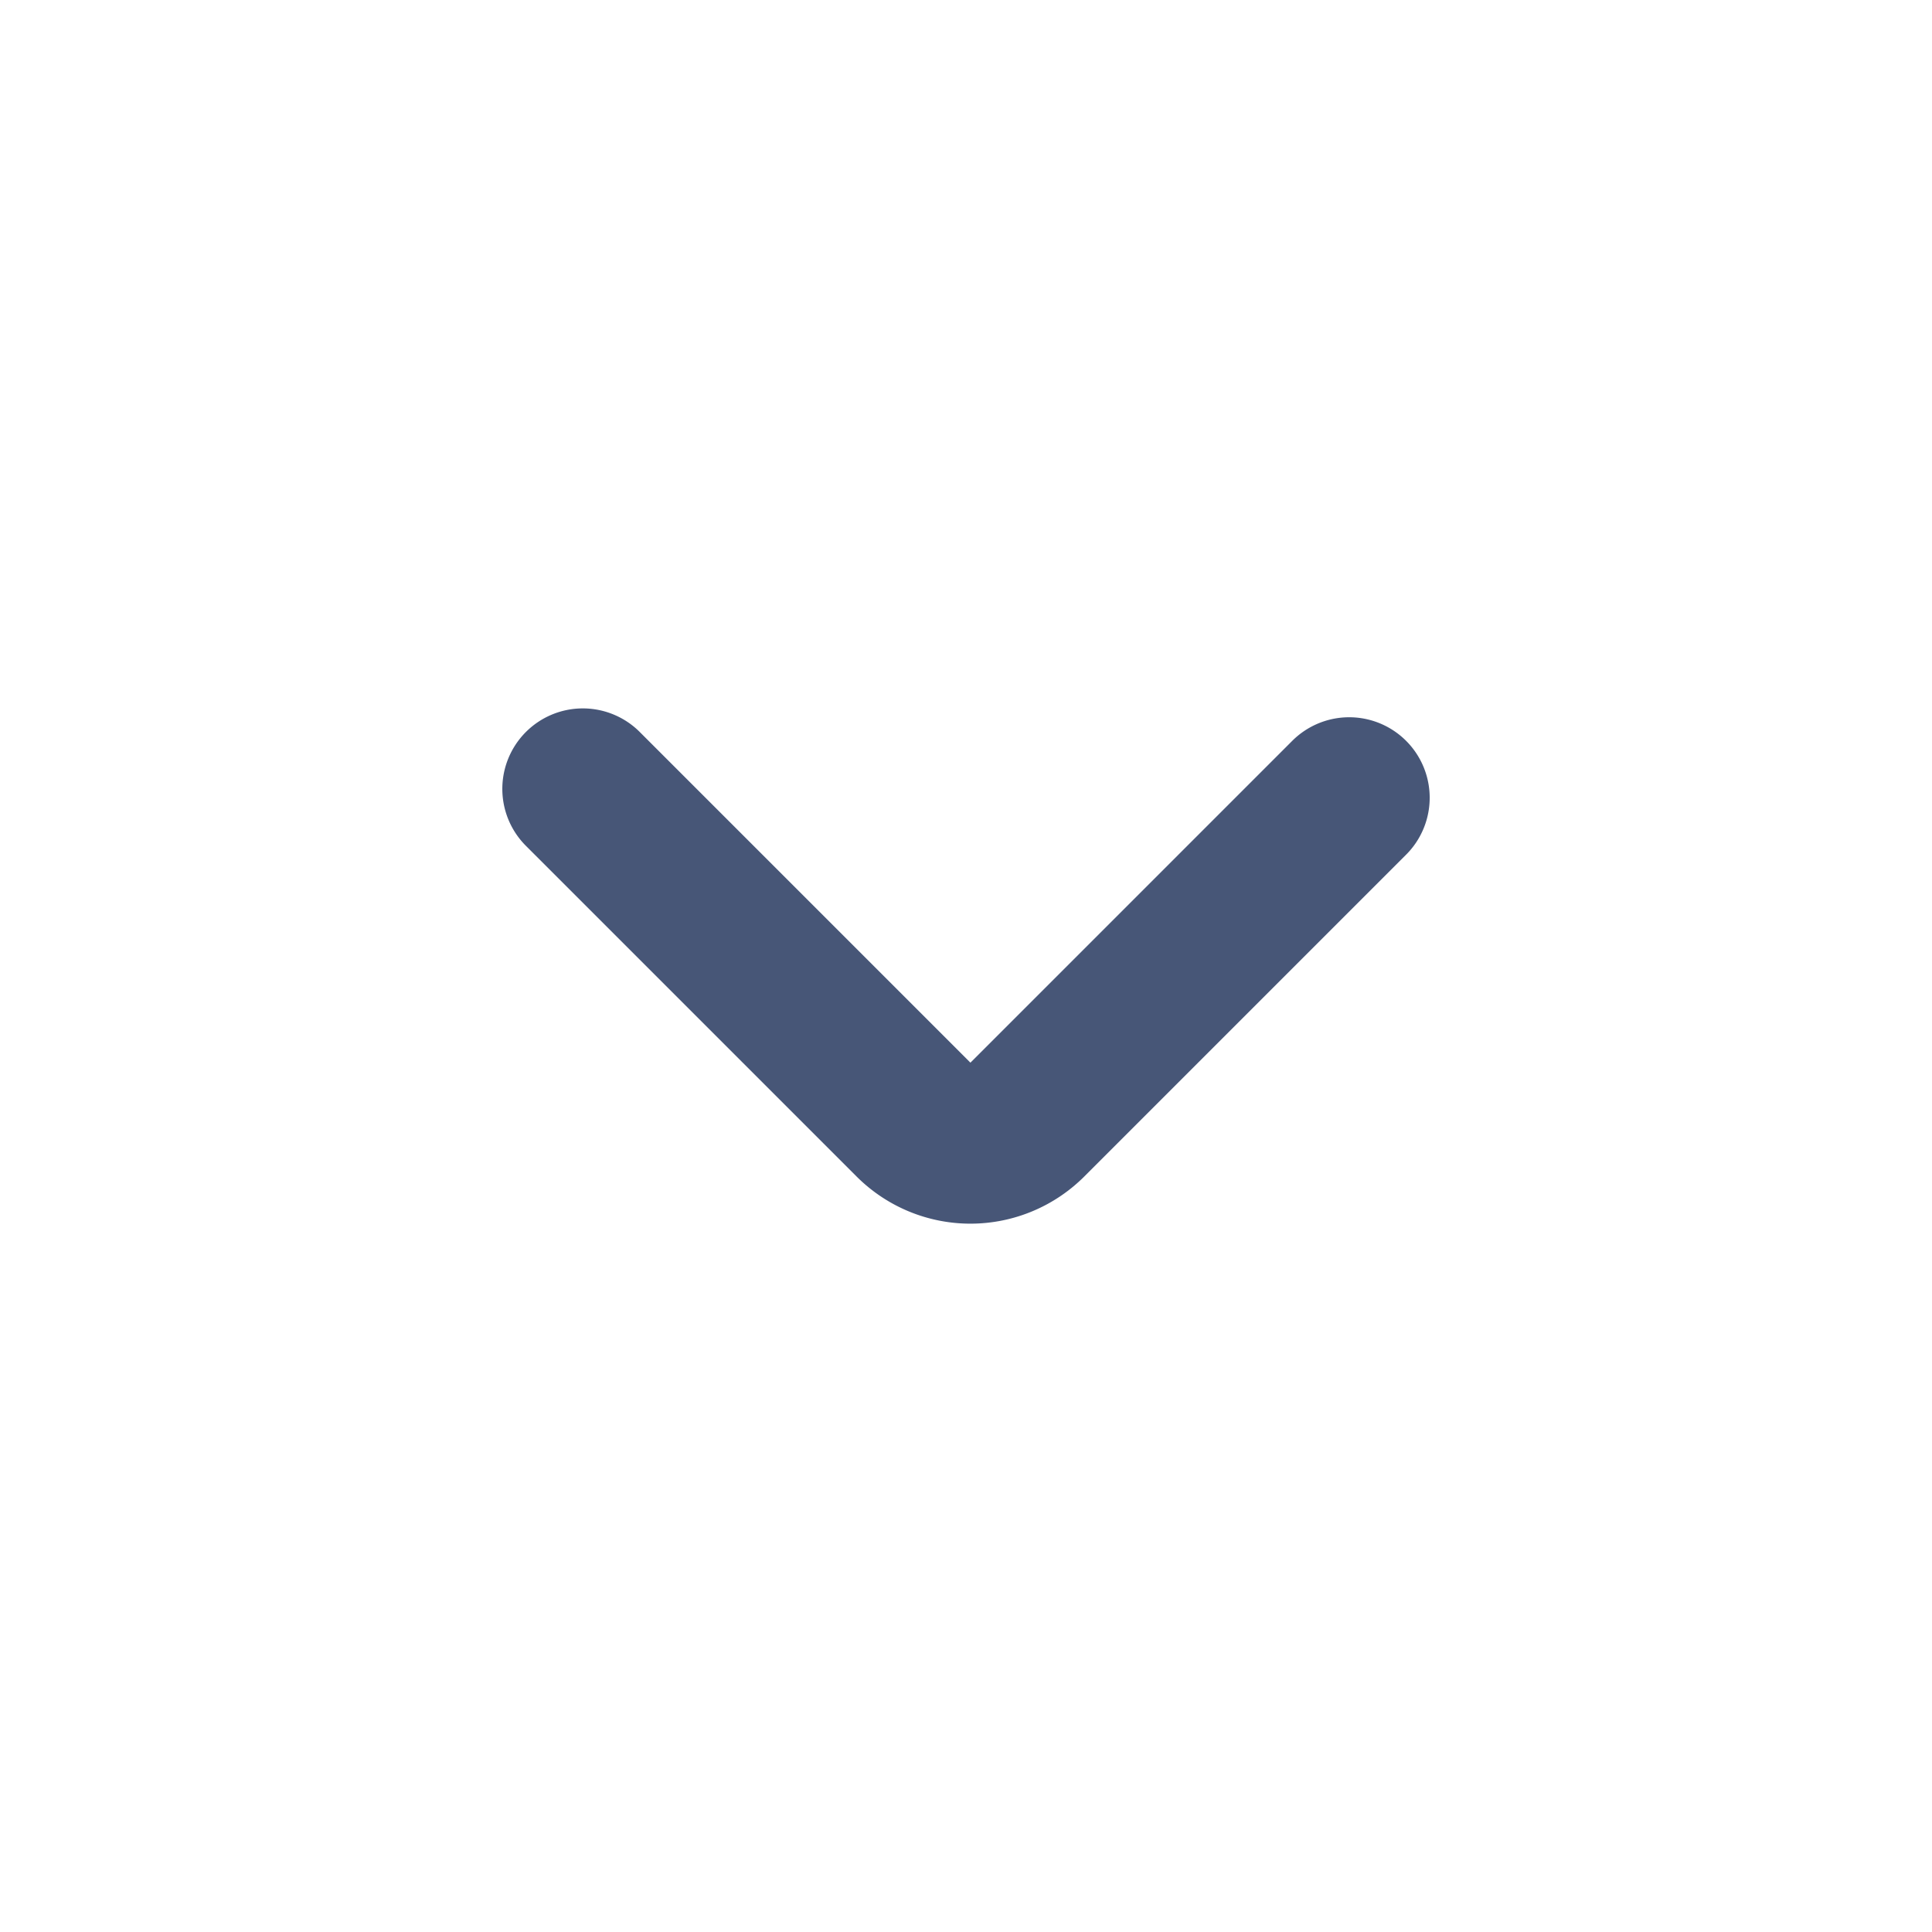 <svg xmlns="http://www.w3.org/2000/svg" width="24" height="24" viewBox="0 0 24 24"><defs><style>.a,.b{fill:none;}.b{stroke:#475677;stroke-linecap:round;stroke-linejoin:bevel;stroke-width:2px;}</style></defs><rect class="a" width="24" height="24"/><g transform="translate(0.02 0)"><path class="b" d="M7.22,9.8l4.11,4.11a1,1,0,0,0,1.41,0l4-4"/></g></svg>